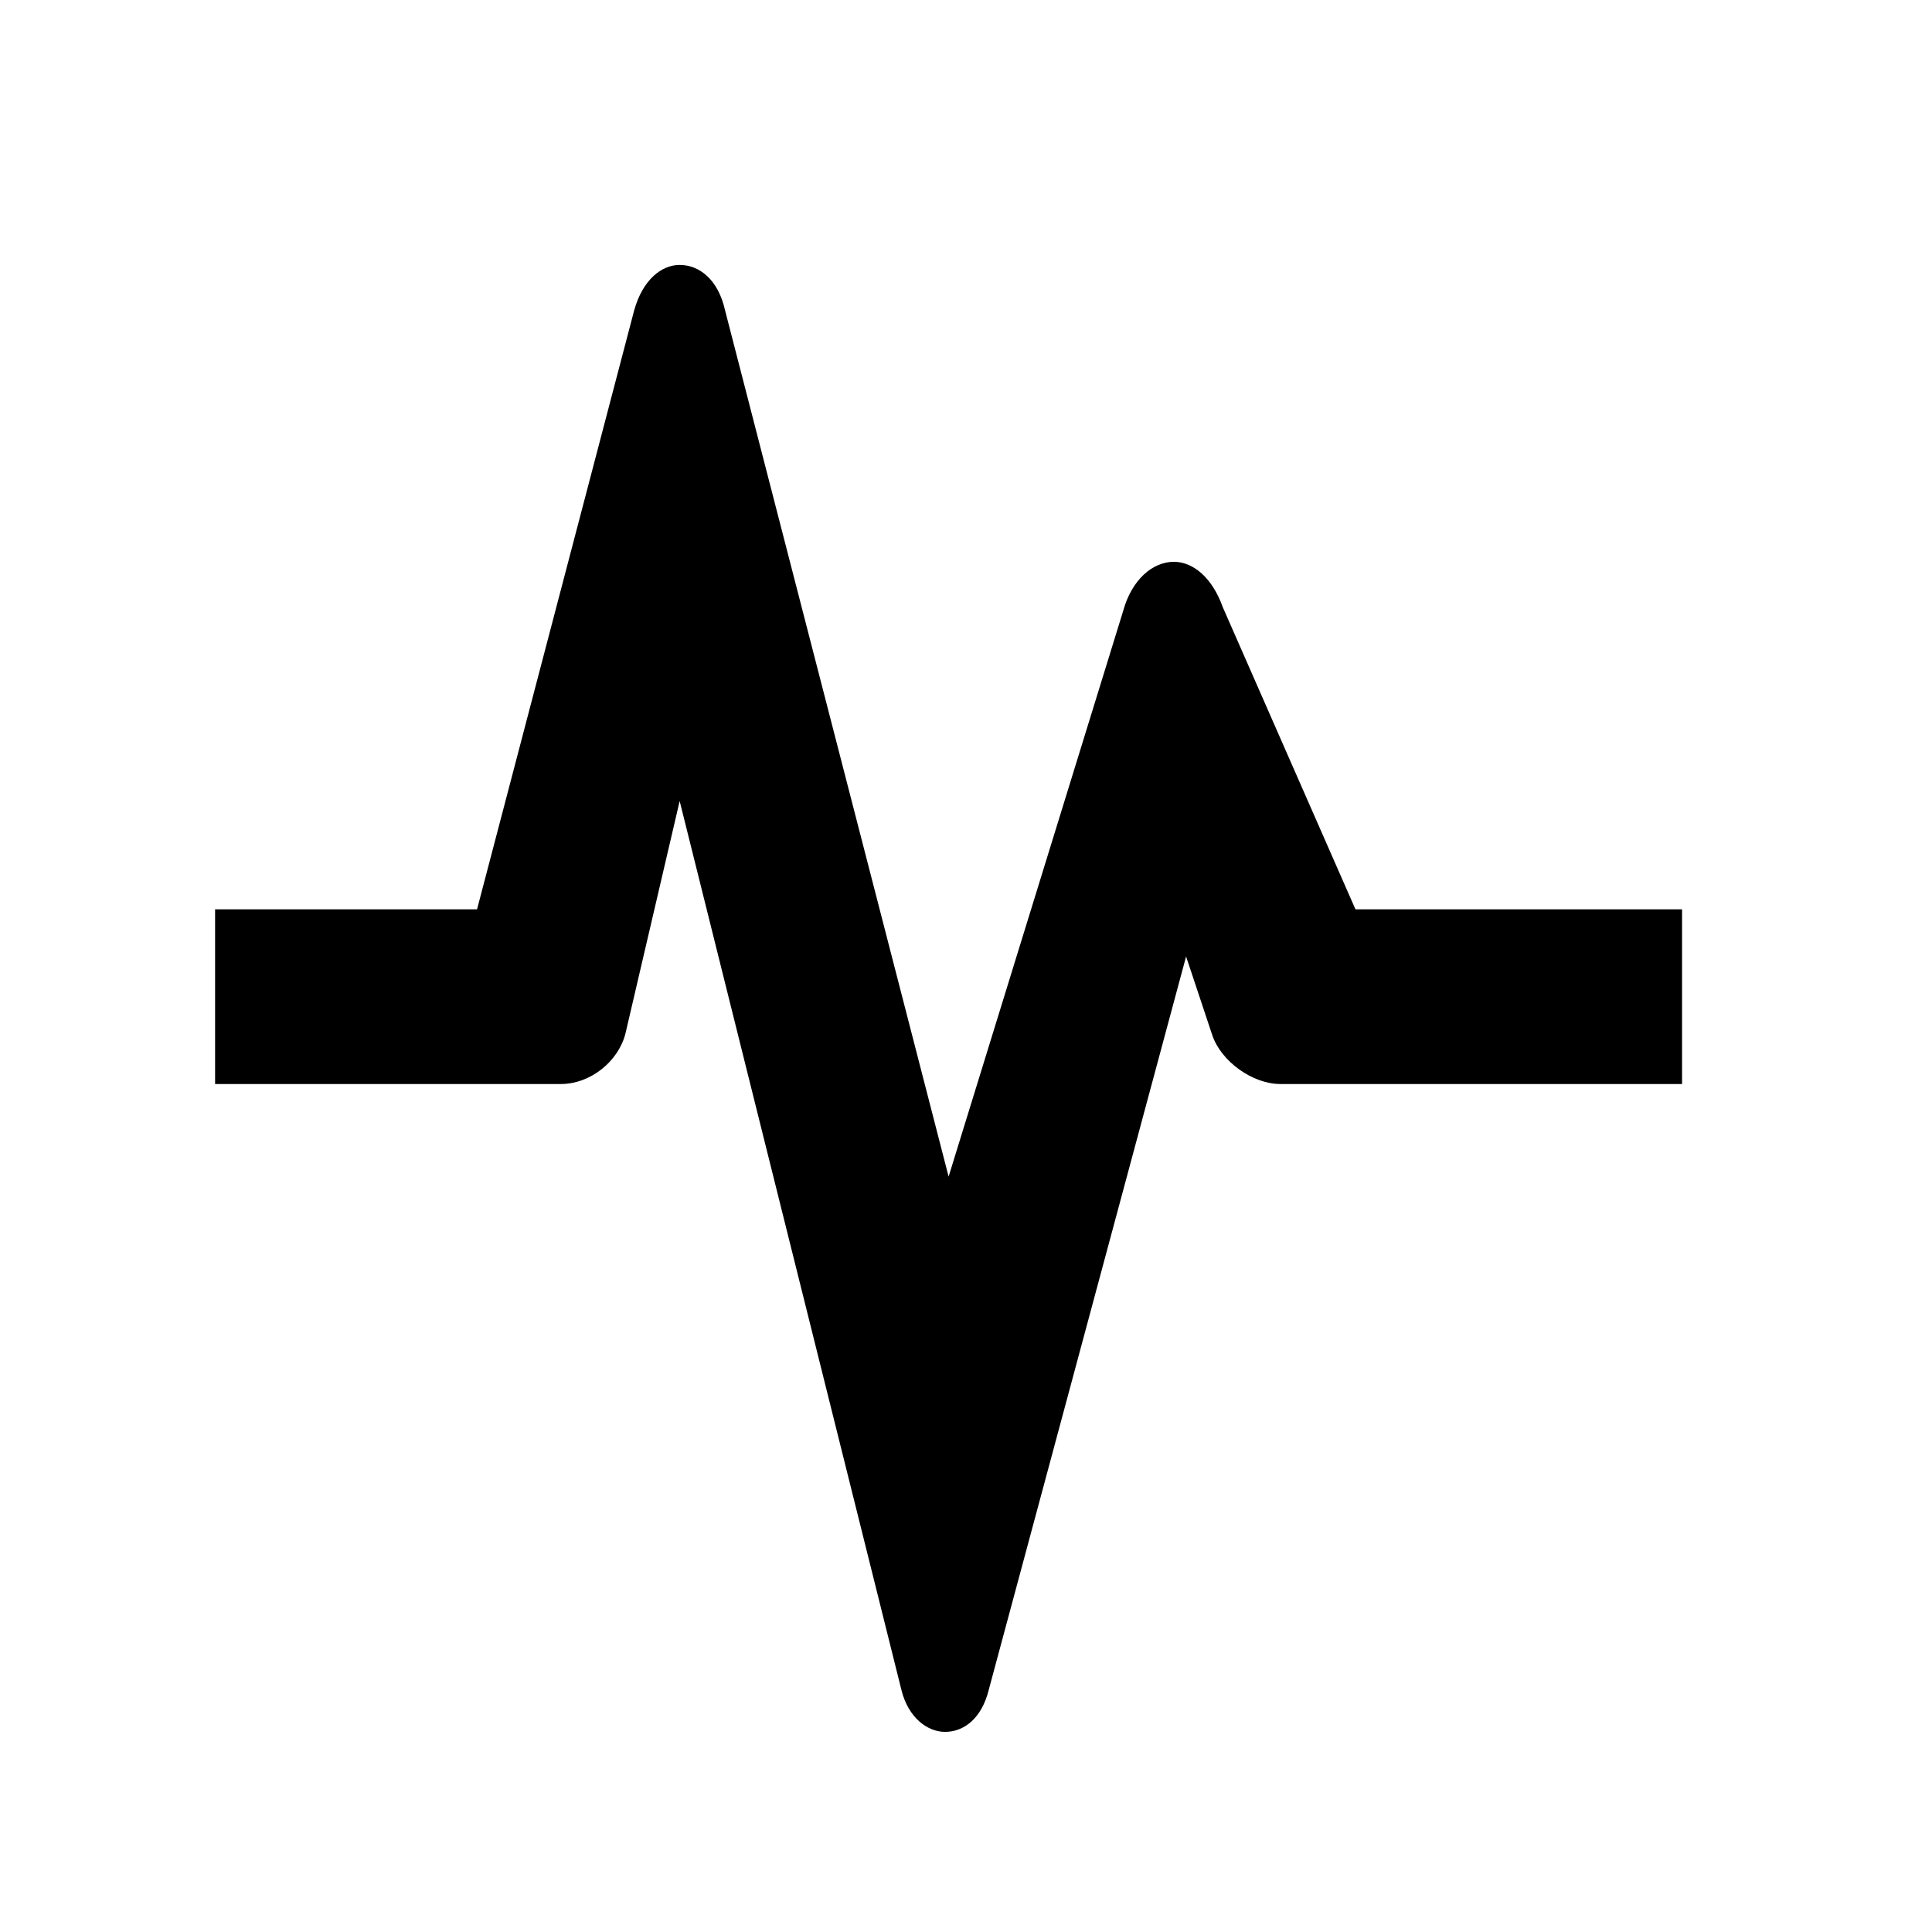 <svg width="24" height="24" viewBox="0 0 24 24" fill="none" xmlns="http://www.w3.org/2000/svg">
<path fill-rule="evenodd" clip-rule="evenodd" d="M13.953 7.587C14.061 7.196 14.322 6.979 14.582 6.979C14.821 6.979 15.059 7.175 15.19 7.543L16.838 11.296H20.895V13.466H15.905C15.558 13.466 15.168 13.184 15.059 12.858L14.734 11.882L12.282 20.994C12.196 21.341 11.979 21.514 11.74 21.514C11.523 21.514 11.284 21.341 11.198 20.994L8.443 9.951L7.77 12.837C7.683 13.184 7.336 13.466 6.967 13.466H2.672V11.296H5.926L7.878 3.855C7.987 3.465 8.226 3.291 8.443 3.291C8.681 3.291 8.92 3.465 9.007 3.855L11.784 14.616L13.953 7.587Z" fill="currentColor"/>
</svg>
